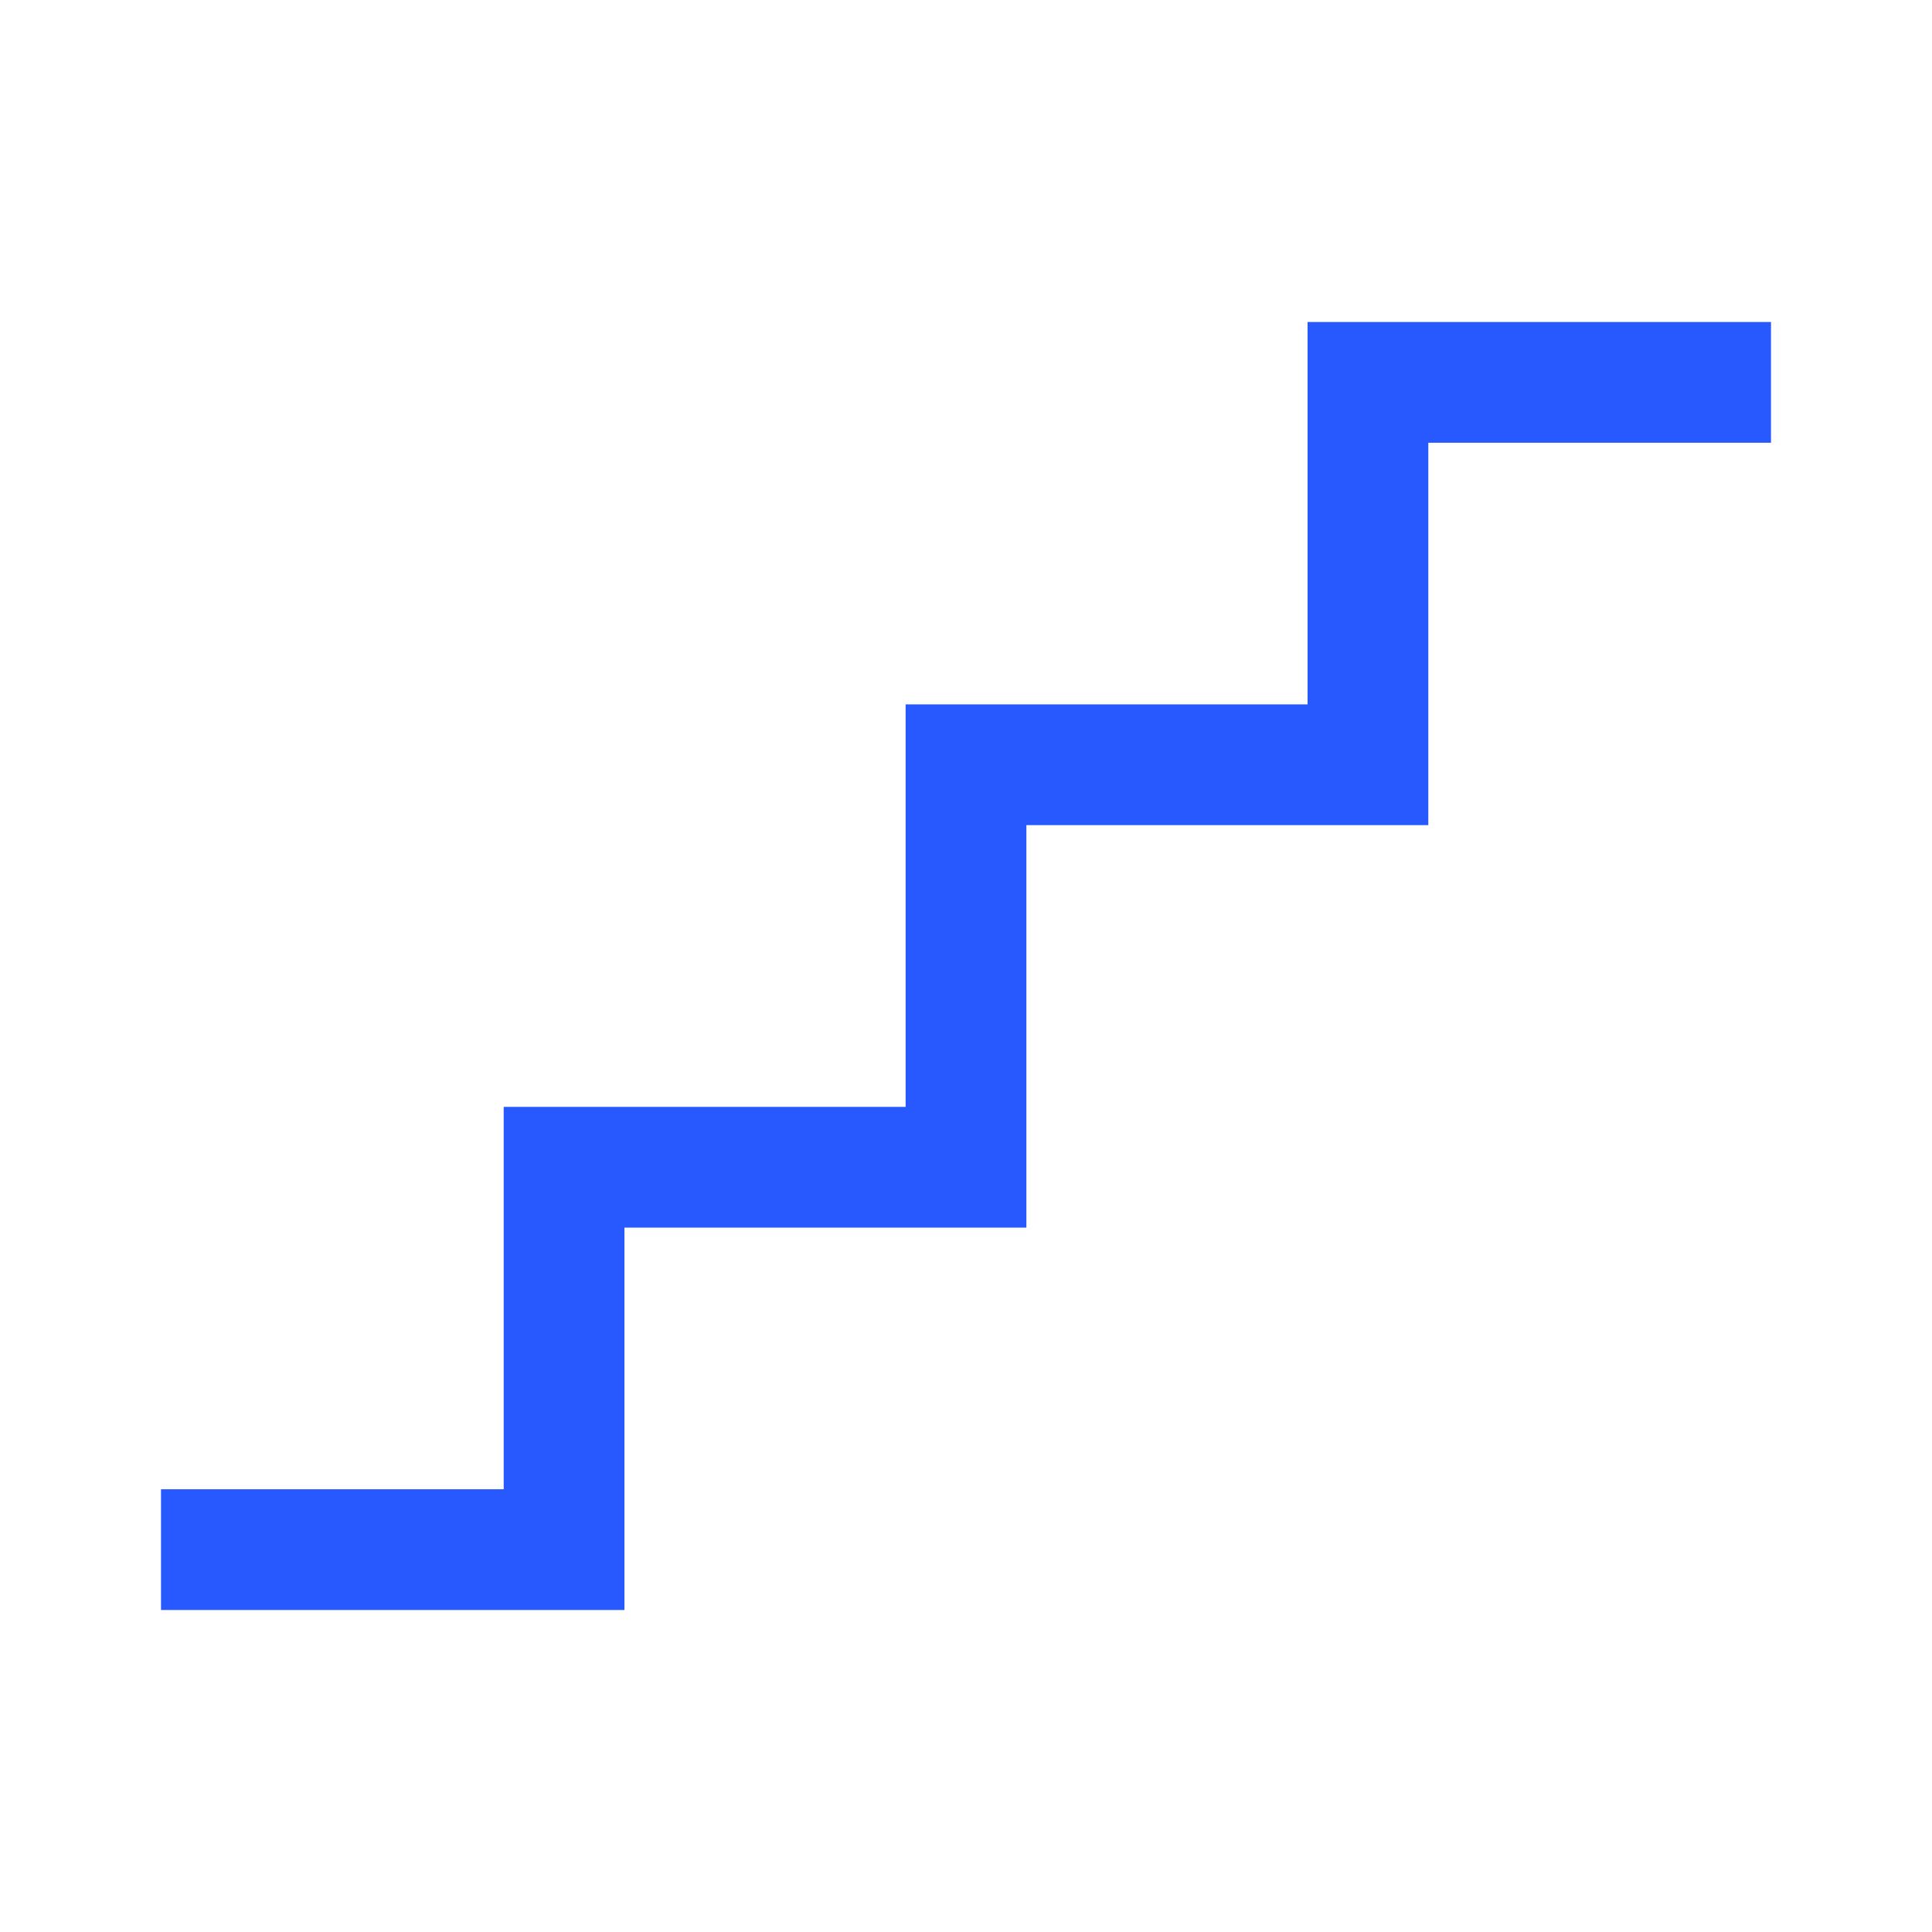 <svg width="24" height="24" viewBox="0 0 24 24" fill="none" xmlns="http://www.w3.org/2000/svg">
<path d="M22 5.5H17.743V10.25H12.75V15.25H7.757V20H2V18.5H6.257V13.75H11.25V8.75H16.243V4H22V5.5Z" fill="#2859FE"/>
</svg>
